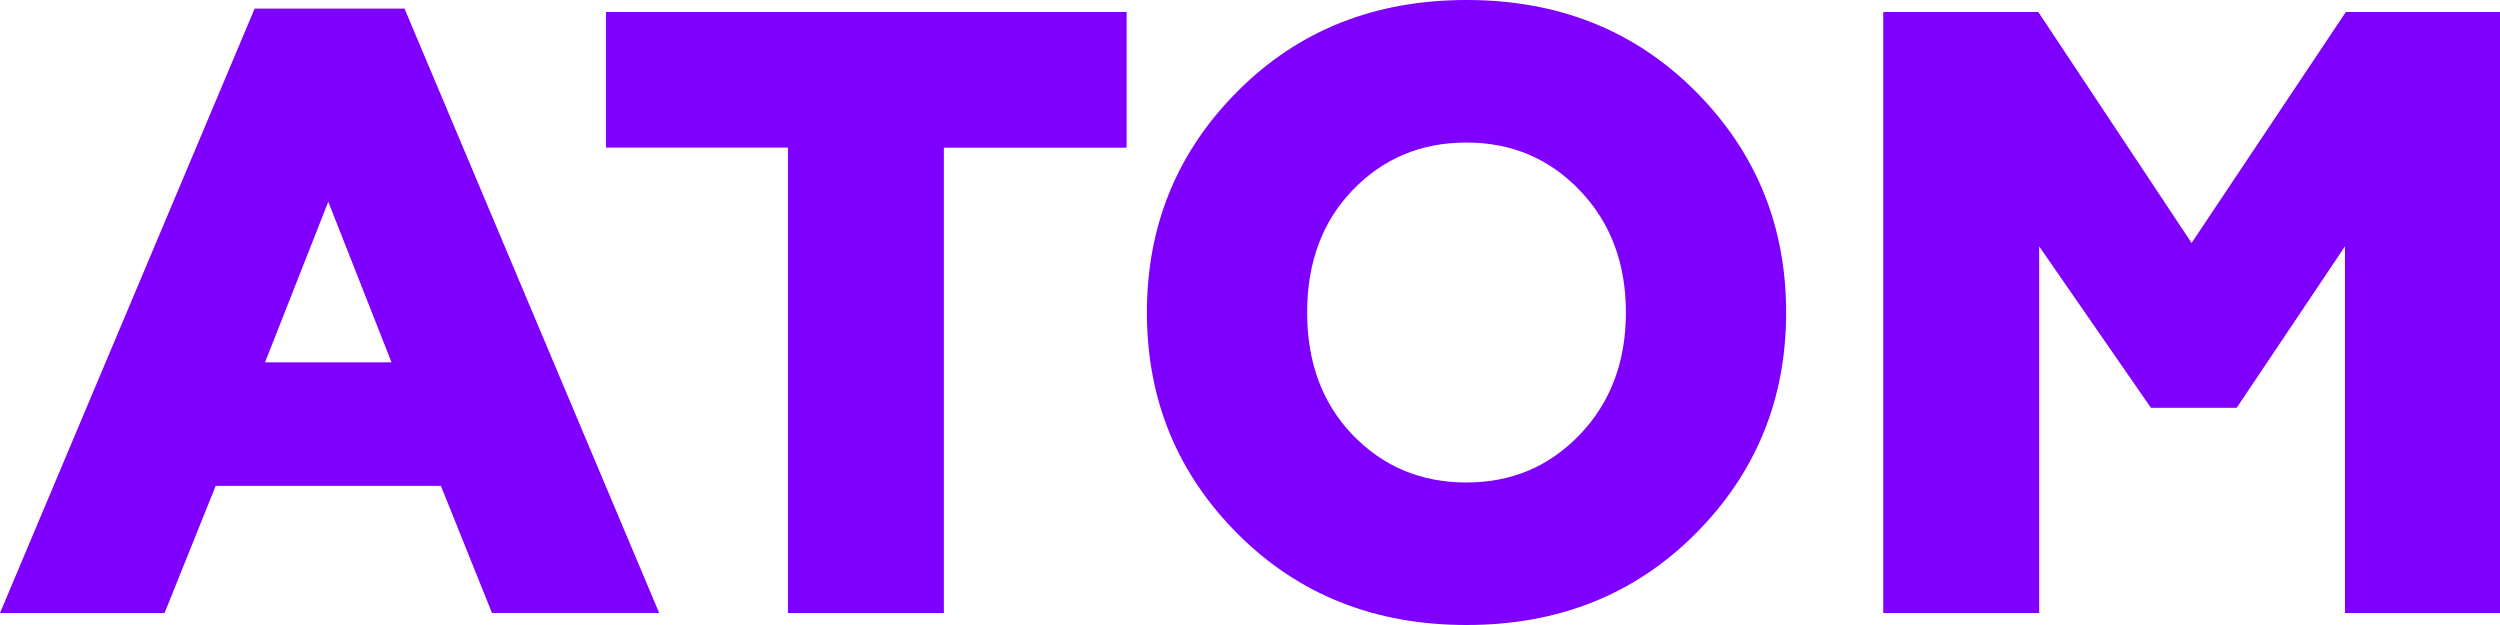 <svg width="112" height="28" fill="none" xmlns="http://www.w3.org/2000/svg"><path d="M7.373 27.462H0L11.409.384h6.713L29.531 27.46h-7.49l-2.289-5.692H9.662l-2.289 5.693zm7.334-18.424l-2.833 7.193h5.666l-2.833-7.193zm27.577 18.424H35.3V6.614h-8.15V.538h23.323v6.077h-8.188v20.846zm18.294-8c1.371 1.435 3.078 2.153 5.122 2.153 2.018 0 3.713-.718 5.084-2.153 1.37-1.436 2.056-3.257 2.056-5.462 0-2.205-.685-4.026-2.056-5.462-1.371-1.435-3.066-2.153-5.084-2.153-2.044 0-3.751.718-5.122 2.153C59.233 9.948 58.56 11.77 58.56 14c0 2.23.673 4.051 2.018 5.462zm15.367 4.461C73.228 26.641 69.814 28 65.7 28c-4.113 0-7.528-1.359-10.245-4.077-2.716-2.718-4.074-6.026-4.074-9.923 0-3.897 1.358-7.205 4.075-9.923C58.172 1.359 61.586 0 65.7 0s7.528 1.359 10.245 4.077c2.716 2.718 4.074 6.026 4.074 9.923 0 3.897-1.358 7.205-4.074 9.923zm15.411 3.539H84.37V.538h6.946l6.868 10.347L105.093.538H112v26.924h-6.946V11.038l-4.851 7.231h-3.842l-5.005-7.23v16.423z" fill="#8000FF"/></svg>